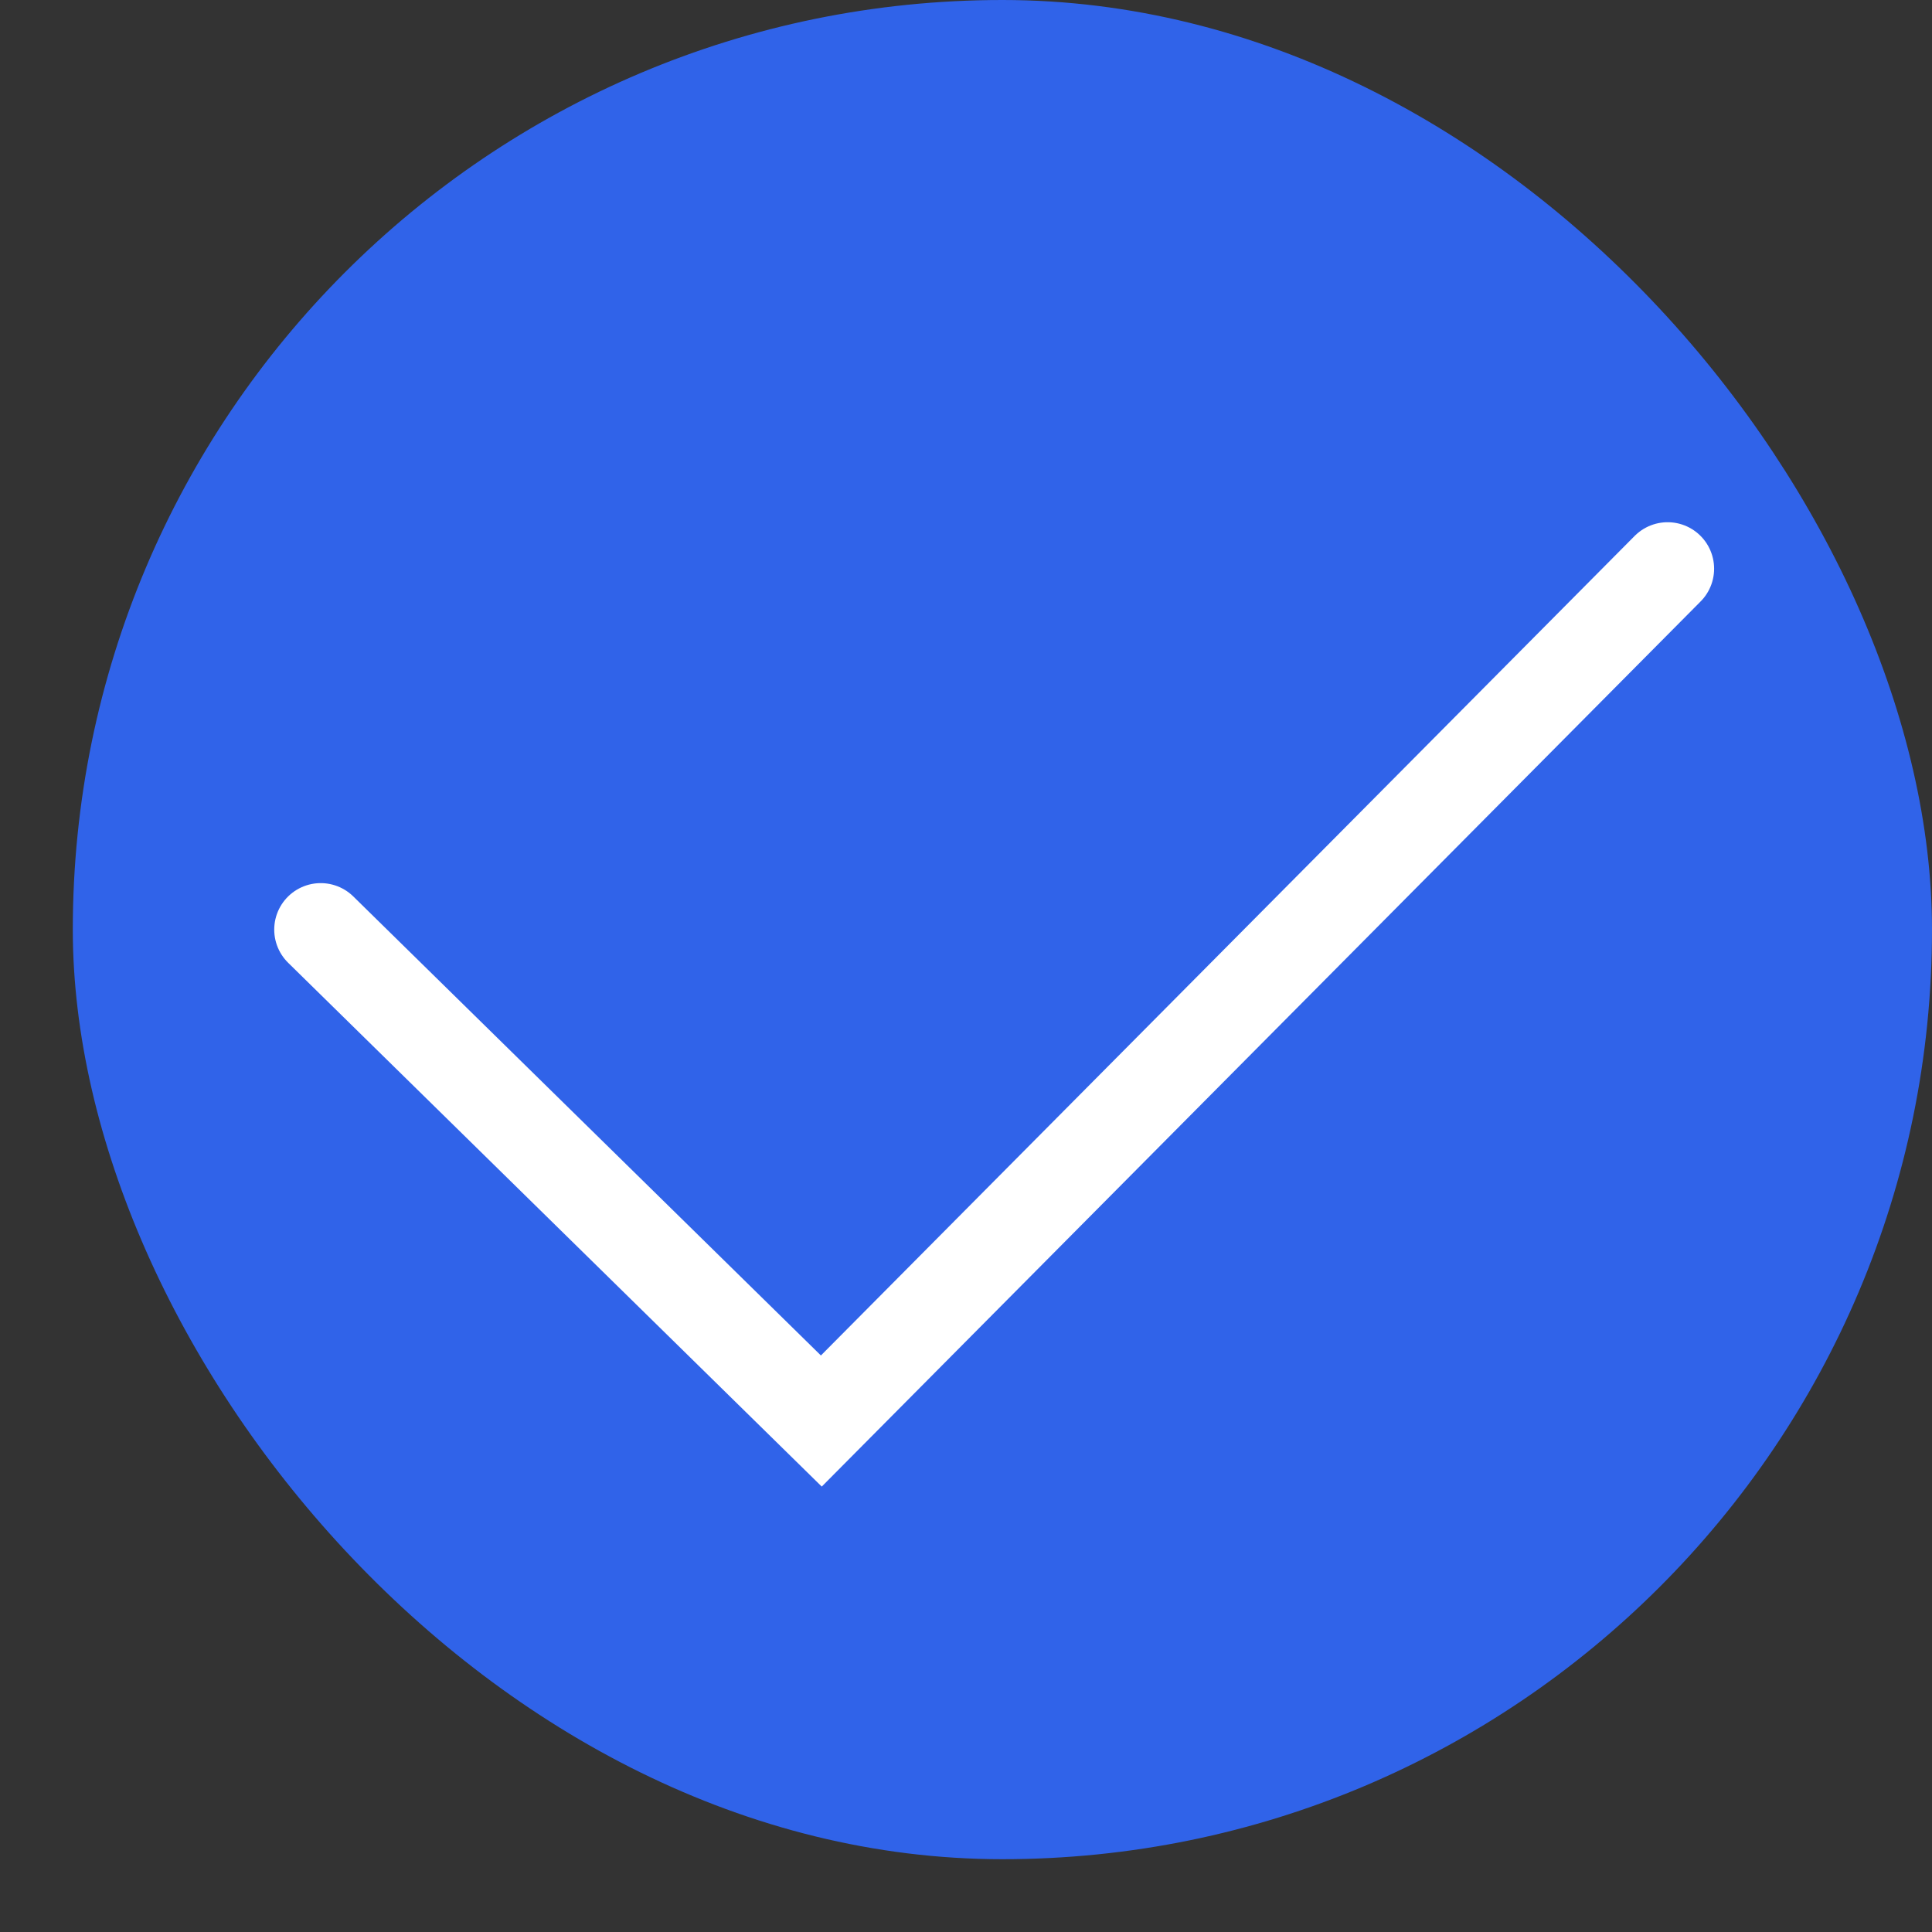 <svg width="25" height="25" viewBox="0 0 25 25" fill="none" xmlns="http://www.w3.org/2000/svg">
<rect x="0" y="0" width="25" height="25" fill="#333333" stroke="none"/>
<rect x="0.942" width="24.058" height="24.058" rx="12.029" fill="#3063E9"/>
<path d="M4.15 12.029L10.628 18.388L21.579 7.359" stroke="white" stroke-width="1.203" stroke-linecap="round"/>
</svg>
